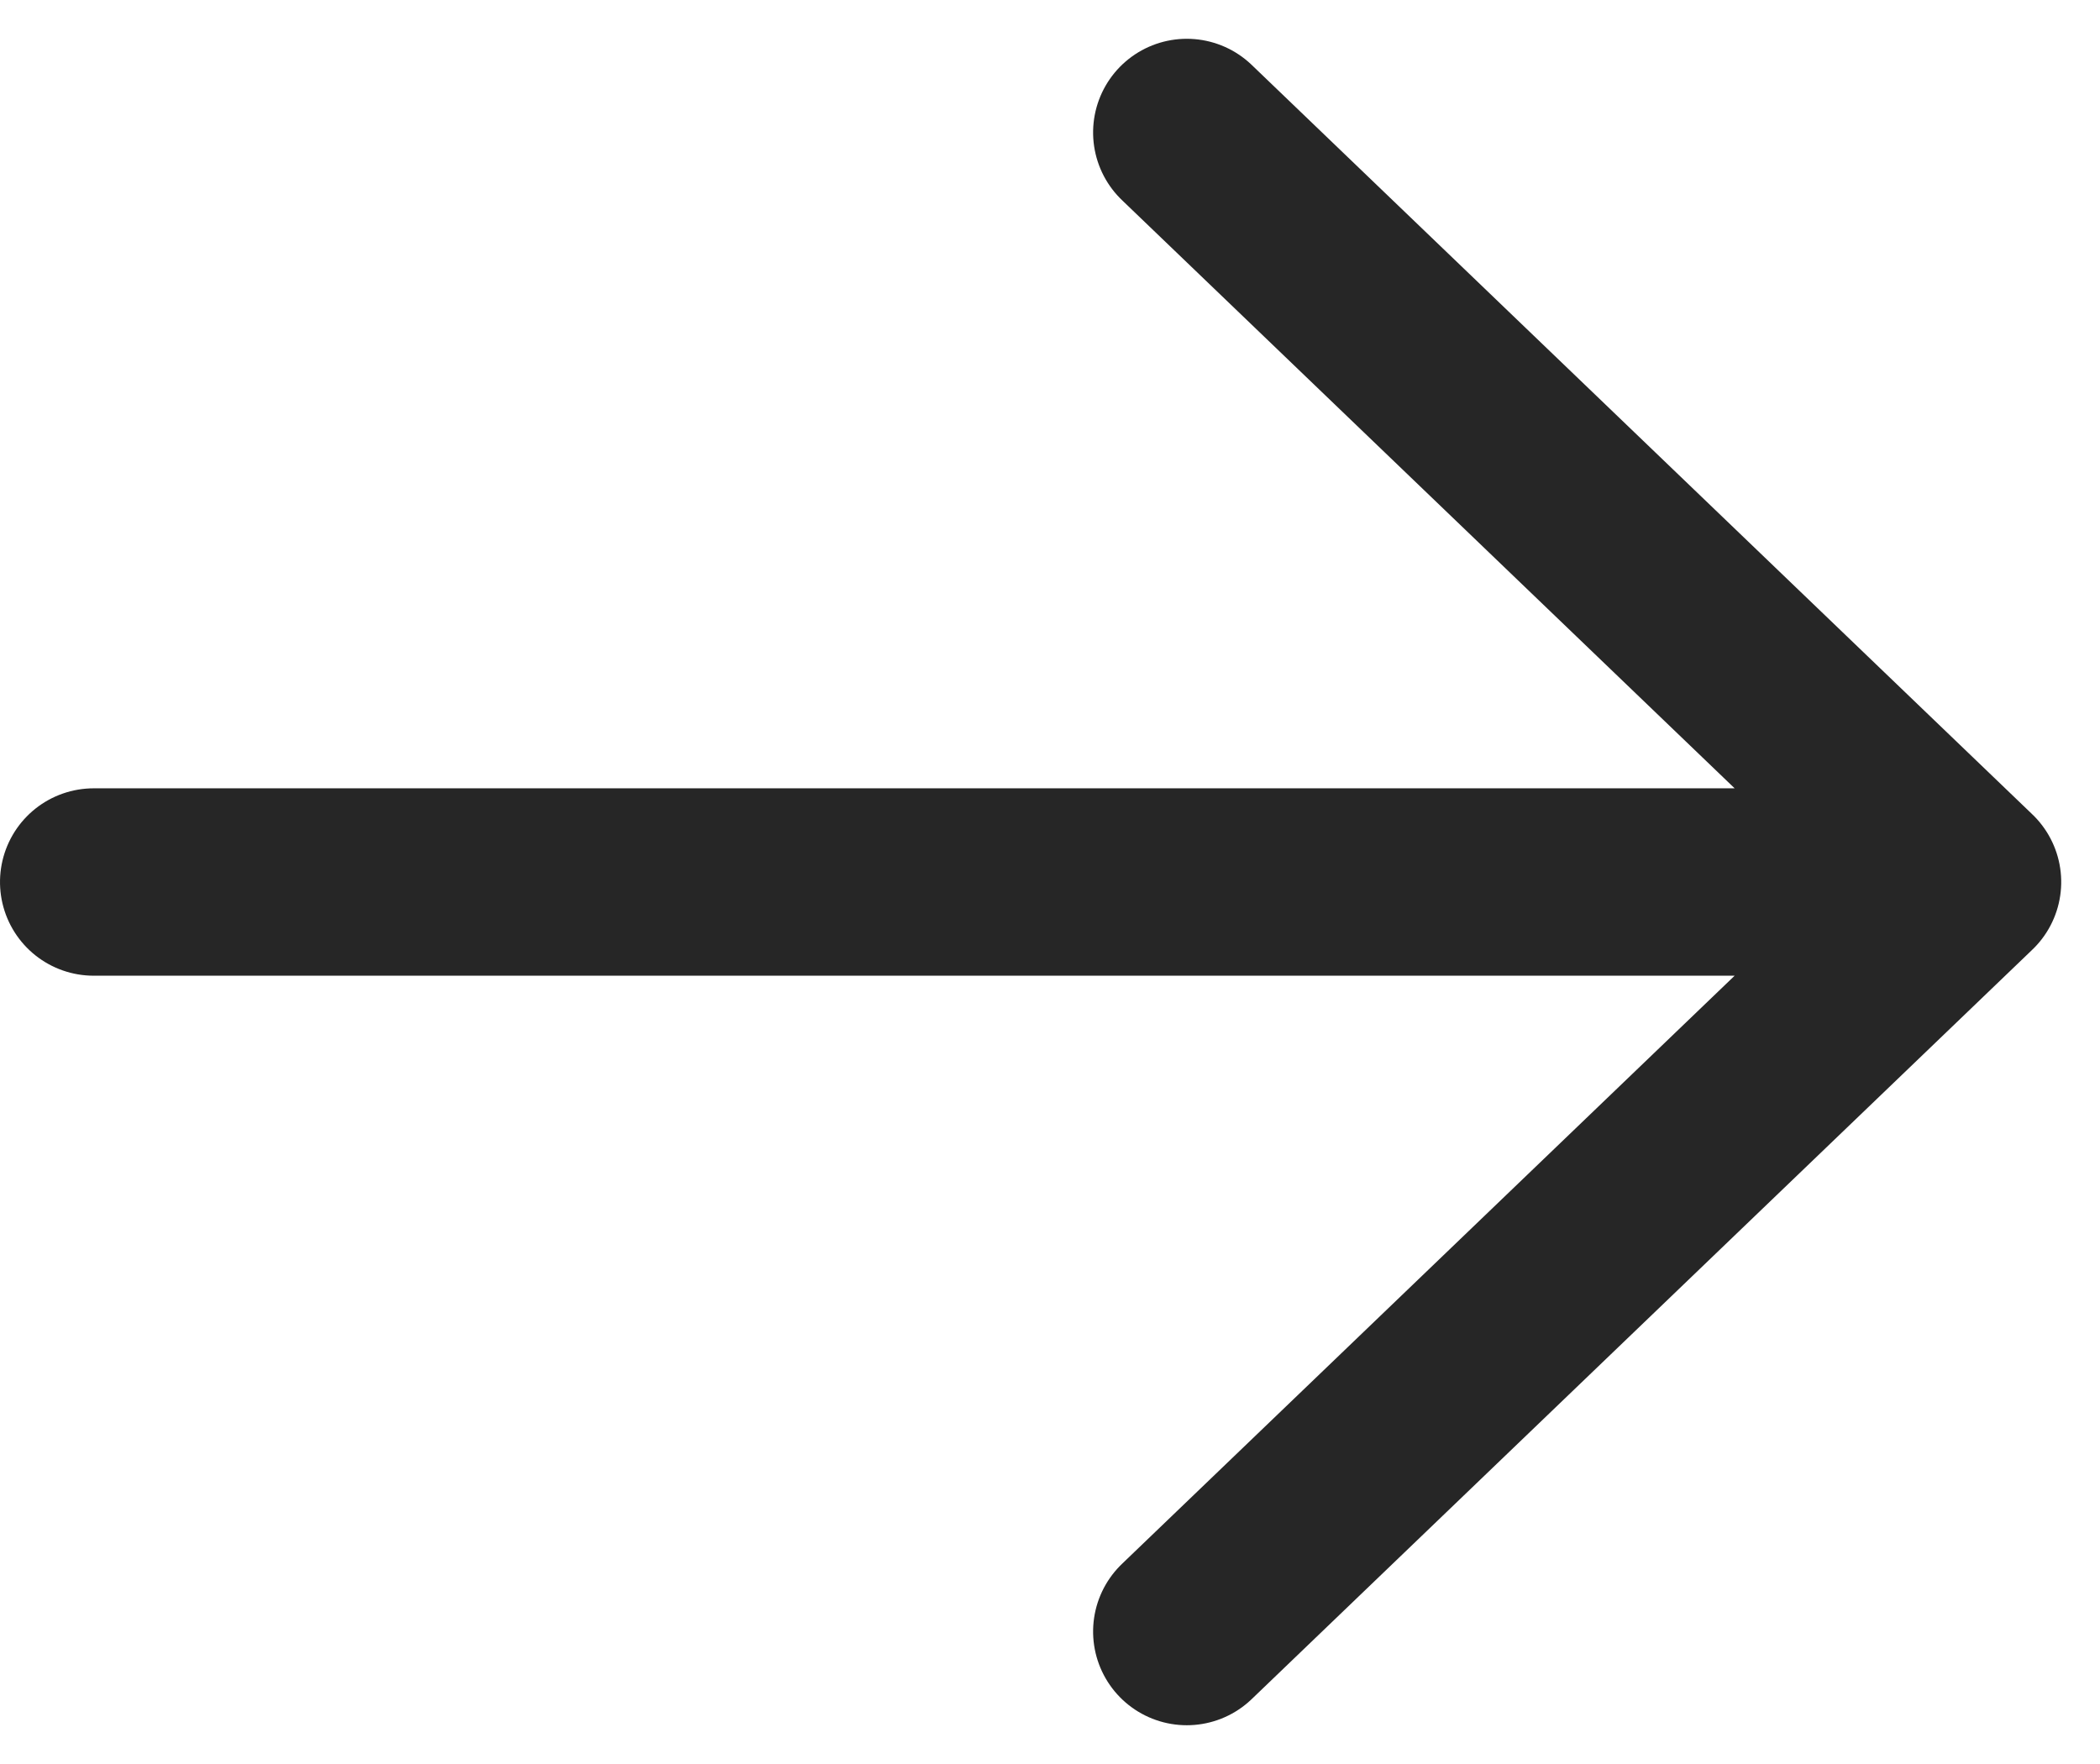 <svg xmlns="http://www.w3.org/2000/svg" width="22.414" height="18.828" viewBox="0 0 22.414 18.828">
  <path id="right" d="M15,26V6m0,20L7,17.667M15,26l8-8.333" transform="translate(-5 24.414) rotate(-90)" fill="none" stroke="#262626" stroke-linecap="round" stroke-linejoin="round" stroke-width="2"/>
</svg>
